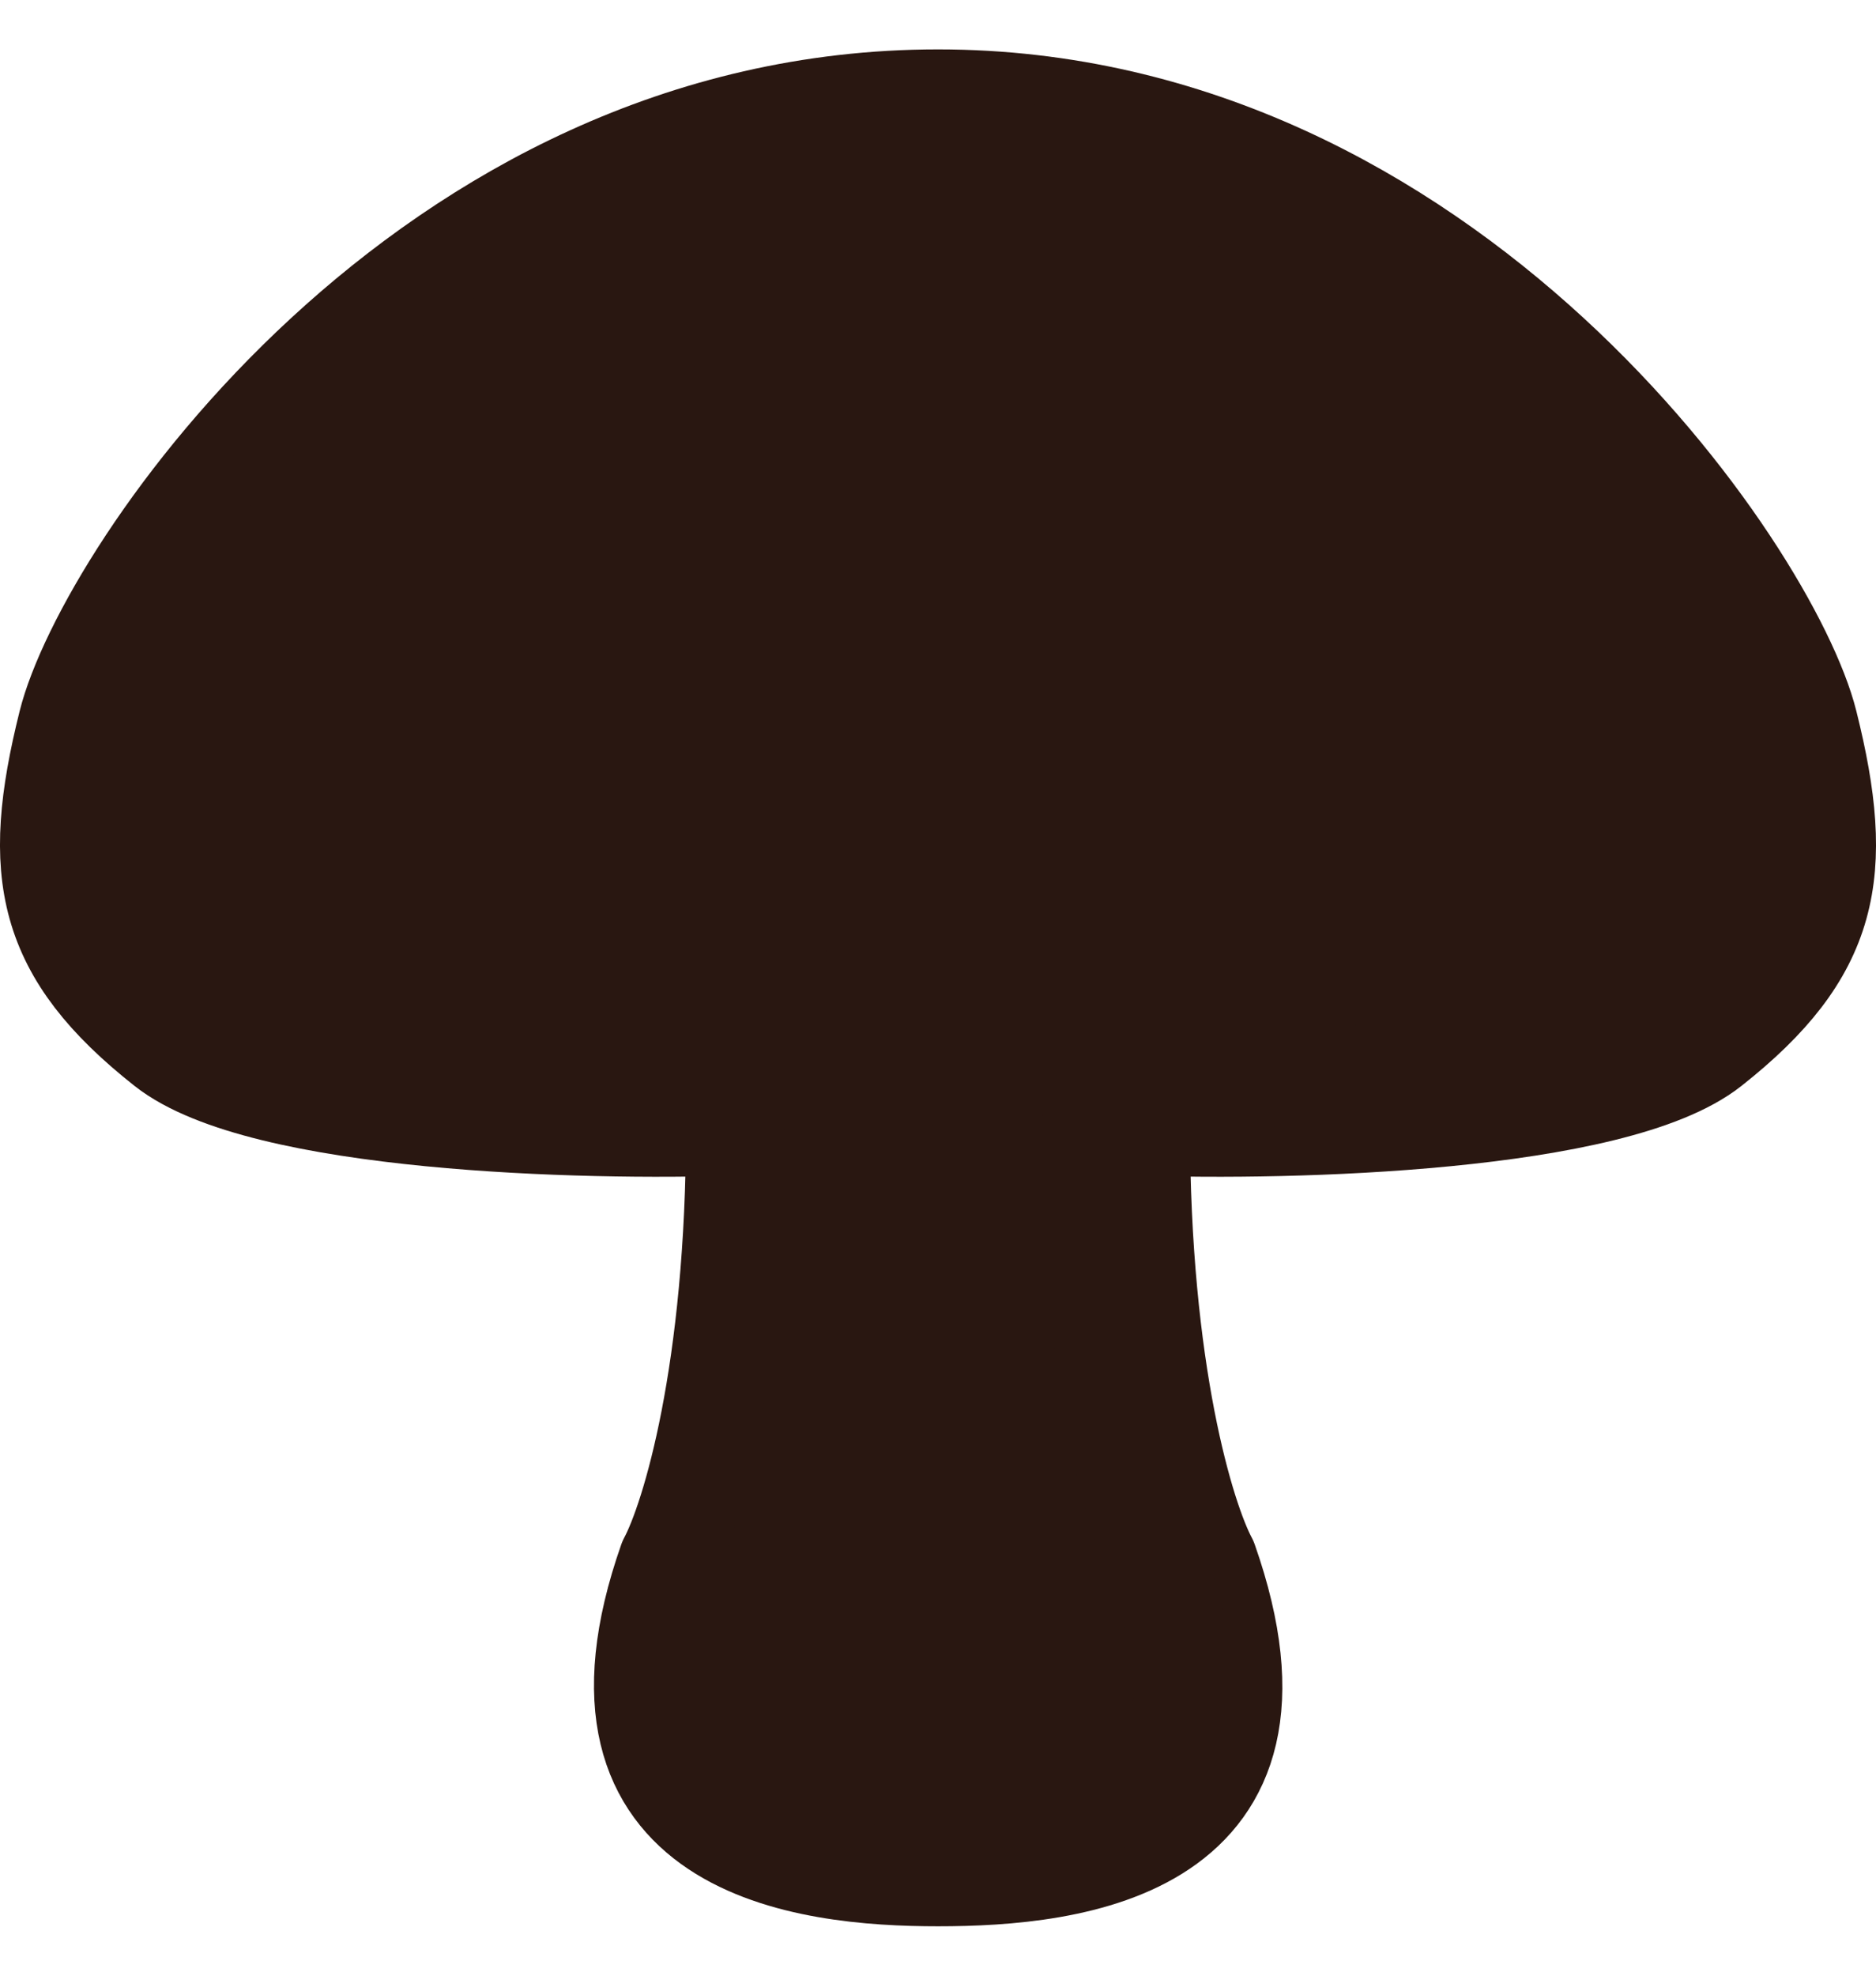<?xml version="1.0" encoding="UTF-8" standalone="no"?>
<svg
   width="19"
   height="20"
   viewBox="0 0 19 20"
   fill="none"
   version="1.1"
   id="svg4"
   sodipodi:docname="punto-hongo.svg"
   inkscape:version="1.4 (86a8ad7, 2024-10-11)"
   xmlns:inkscape="http://www.inkscape.org/namespaces/inkscape"
   xmlns:sodipodi="http://sodipodi.sourceforge.net/DTD/sodipodi-0.dtd"
   xmlns="http://www.w3.org/2000/svg"
   xmlns:svg="http://www.w3.org/2000/svg">
  <defs
     id="defs4" />
  <sodipodi:namedview
     id="namedview4"
     pagecolor="#ffffff"
     bordercolor="#999999"
     borderopacity="1"
     inkscape:showpageshadow="2"
     inkscape:pageopacity="0"
     inkscape:pagecheckerboard="0"
     inkscape:deskcolor="#d1d1d1"
     inkscape:zoom="40.75"
     inkscape:cx="9.4969325"
     inkscape:cy="10"
     inkscape:window-width="1920"
     inkscape:window-height="1017"
     inkscape:window-x="-8"
     inkscape:window-y="-8"
     inkscape:window-maximized="1"
     inkscape:current-layer="svg4" />
  <path
     d="M 9.506,1.998 C 7.676,2.25 5.138,3.241 3.963,4.325 3.273,4.962 2.722,5.641 2.325,6.242 1.916,6.862 1.71,7.338 1.654,7.562 1.476,8.278 1.472,8.649 1.543,8.901 1.606,9.126 1.769,9.403 2.292,9.815 2.362,9.871 2.577,9.979 3.01,10.085 c 0.405,0.1 0.902,0.175 1.442,0.228 1.079,0.105 2.234,0.113 2.961,0.088 0.271,-0.009 0.534,0.092 0.729,0.28 0.195,0.188 0.306,0.448 0.306,0.72 -4e-5,2.461 -0.424,4.087 -0.755,4.778 -0.203,0.597 -0.195,0.946 -0.151,1.131 0.039,0.162 0.119,0.268 0.261,0.362 0.177,0.118 1.475,0.736 1.752,0.788 L 11.273,6.282 Z"
     fill="#291711"
     stroke="#291711"
     stroke-width="2"
     stroke-linejoin="round"
     id="path1"
     sodipodi:nodetypes="ccccccccccccccccc" />
  <path
     d="M9.5 19C10.868 19 13.27 18.744 12.236 15.8C12.008 15.373 11.552 13.896 11.552 11.4C13.072 11.453 16.355 11.368 17.328 10.6C18.544 9.64 18.696 8.84 18.316 7.32C17.936 5.8 14.668 1 9.5 1"
     stroke="#291711"
     stroke-linejoin="round"
     id="path2" />
  <path
     d="M9.5 19C8.176 19 5.73 18.744 6.764 15.8C6.992 15.373 7.448 13.896 7.448 11.4C5.928 11.453 2.645 11.368 1.672 10.6C0.456 9.64 0.304 8.84 0.684 7.32C1.064 5.8 4.3 1 9.5 1"
     stroke="#291711"
     stroke-linejoin="round"
     id="path3" />
  <path
     d="M10 1.517C12.211 1.657 14.031 2.716 15.376 3.957C16.098 4.623 16.674 5.334 17.092 5.967C17.515 6.608 17.756 7.139 17.831 7.441C18.015 8.179 18.045 8.654 17.939 9.035C17.836 9.403 17.583 9.762 17.018 10.208C16.861 10.332 16.56 10.461 16.109 10.571C15.673 10.679 15.15 10.757 14.597 10.81C13.491 10.919 12.313 10.927 11.569 10.9C11.434 10.896 11.303 10.946 11.205 11.04C11.107 11.134 11.052 11.265 11.052 11.4C11.052 13.854 11.485 15.403 11.769 15.979C12.003 16.653 12.019 17.114 11.944 17.426C11.873 17.726 11.707 17.933 11.475 18.088C11.088 18.346 10.534 18.448 10 18.483V1.517Z"
     fill="#291711"
     stroke="#291711"
     stroke-linejoin="round"
     id="path4" />
</svg>
